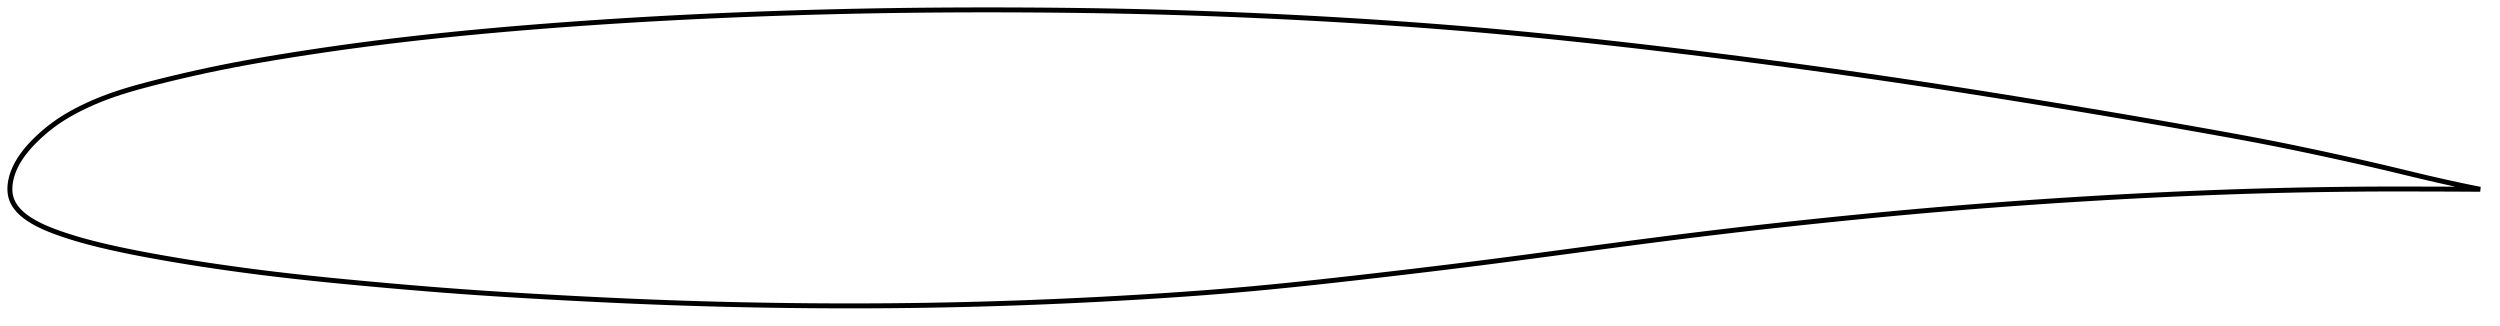 <?xml version="1.0" encoding="utf-8" ?>
<svg baseProfile="full" height="131.82" version="1.1" width="1012" xmlns="http://www.w3.org/2000/svg" xmlns:ev="http://www.w3.org/2001/xml-events" xmlns:xlink="http://www.w3.org/1999/xlink"><defs /><polygon fill="none" points="1004,76.617 1000.664,75.962 996.552,75.11 992.141,74.158 987.441,73.111 982.472,71.968 977.255,70.728 971.805,69.413 966.131,68.052 960.241,66.676 954.15,65.29 947.887,63.899 941.503,62.506 935.053,61.125 928.575,59.771 922.077,58.452 915.537,57.171 908.916,55.918 902.183,54.679 895.328,53.445 888.363,52.207 881.322,50.966 874.244,49.729 867.154,48.501 860.065,47.286 852.977,46.083 845.879,44.89 838.764,43.707 831.632,42.531 824.485,41.362 817.331,40.2 810.183,39.049 803.049,37.91 795.933,36.787 788.838,35.681 781.759,34.592 774.69,33.523 767.625,32.47 760.557,31.434 753.483,30.412 746.402,29.406 739.312,28.413 732.217,27.435 725.118,26.472 718.017,25.524 710.917,24.591 703.817,23.673 696.718,22.771 689.622,21.884 682.529,21.013 675.439,20.158 668.353,19.321 661.275,18.501 654.207,17.7 647.151,16.919 640.112,16.157 633.092,15.418 626.092,14.702 619.111,14.01 612.146,13.343 605.193,12.702 598.247,12.089 591.302,11.502 584.351,10.94 577.392,10.402 570.42,9.889 563.434,9.397 556.435,8.928 549.423,8.481 542.401,8.055 535.37,7.65 528.335,7.267 521.296,6.905 514.255,6.565 507.214,6.246 500.174,5.948 493.137,5.671 486.103,5.416 479.071,5.182 472.04,4.97 465.009,4.78 457.975,4.612 450.934,4.466 443.883,4.341 436.819,4.237 429.741,4.153 422.65,4.088 415.547,4.041 408.436,4.012 401.323,4.0 394.213,4.005 387.111,4.027 380.019,4.068 372.939,4.128 365.87,4.208 358.81,4.308 351.756,4.429 344.703,4.572 337.649,4.735 330.593,4.919 323.535,5.123 316.476,5.347 309.419,5.592 302.368,5.856 295.325,6.141 288.292,6.447 281.271,6.774 274.262,7.122 267.262,7.494 260.269,7.888 253.283,8.305 246.302,8.746 239.328,9.21 232.363,9.697 225.411,10.207 218.476,10.74 211.563,11.296 204.678,11.878 197.824,12.485 191.005,13.12 184.225,13.783 177.487,14.475 170.79,15.196 164.134,15.95 157.516,16.735 150.933,17.555 144.377,18.411 137.849,19.304 131.36,20.231 124.931,21.188 118.595,22.172 112.389,23.174 106.346,24.192 100.482,25.23 94.794,26.289 89.275,27.373 83.907,28.487 78.686,29.627 73.639,30.782 68.81,31.933 64.246,33.062 59.983,34.154 56.034,35.214 52.389,36.256 49.02,37.291 45.898,38.328 42.992,39.373 40.275,40.432 37.727,41.502 35.333,42.578 33.082,43.654 30.967,44.727 28.982,45.799 27.121,46.872 25.374,47.946 23.734,49.022 22.192,50.099 20.742,51.172 19.376,52.242 18.09,53.305 16.879,54.359 15.736,55.401 14.659,56.43 13.643,57.443 12.686,58.44 11.789,59.424 10.951,60.399 10.167,61.362 9.434,62.313 8.754,63.255 8.127,64.189 7.549,65.116 7.018,66.033 6.534,66.942 6.094,67.842 5.697,68.733 5.344,69.615 5.033,70.487 4.766,71.351 4.541,72.205 4.354,73.048 4.207,73.876 4.098,74.687 4.029,75.486 4.0,76.275 4.012,77.062 4.067,77.851 4.171,78.644 4.329,79.442 4.547,80.242 4.831,81.036 5.179,81.821 5.592,82.593 6.064,83.353 6.597,84.096 7.191,84.821 7.842,85.529 8.549,86.221 9.311,86.894 10.13,87.55 11.005,88.189 11.935,88.815 12.921,89.432 13.965,90.039 15.07,90.637 16.24,91.227 17.48,91.81 18.793,92.389 20.185,92.967 21.661,93.545 23.23,94.125 24.898,94.712 26.675,95.309 28.57,95.917 30.594,96.538 32.761,97.17 35.089,97.814 37.598,98.473 40.31,99.149 43.251,99.845 46.442,100.565 49.901,101.308 53.644,102.072 57.675,102.856 61.994,103.658 66.598,104.478 71.485,105.315 76.644,106.16 82.055,107.009 87.692,107.853 93.525,108.686 99.527,109.502 105.672,110.295 111.939,111.062 118.316,111.801 124.806,112.511 131.411,113.197 138.127,113.862 144.94,114.51 151.827,115.142 158.752,115.761 165.684,116.359 172.604,116.934 179.505,117.481 186.394,117.998 193.289,118.484 200.211,118.944 207.174,119.38 214.183,119.797 221.237,120.196 228.324,120.58 235.424,120.951 242.517,121.304 249.59,121.638 256.638,121.95 263.658,122.239 270.657,122.503 277.642,122.742 284.622,122.957 291.604,123.147 298.592,123.313 305.586,123.456 312.587,123.576 319.591,123.673 326.594,123.746 333.593,123.795 340.586,123.82 347.571,123.82 354.548,123.795 361.518,123.745 368.481,123.669 375.439,123.568 382.395,123.441 389.349,123.289 396.305,123.111 403.265,122.908 410.232,122.68 417.208,122.426 424.194,122.147 431.188,121.843 438.187,121.514 445.184,121.161 452.17,120.785 459.135,120.388 466.067,119.967 472.959,119.523 479.811,119.052 486.627,118.554 493.415,118.024 500.188,117.461 506.963,116.86 513.763,116.219 520.606,115.542 527.505,114.829 534.467,114.084 541.495,113.31 548.582,112.512 555.714,111.697 562.869,110.868 570.027,110.028 577.174,109.176 584.302,108.312 591.408,107.436 598.498,106.546 605.58,105.639 612.668,104.716 619.772,103.778 626.9,102.83 634.051,101.873 641.222,100.913 648.406,99.955 655.587,99.004 662.753,98.064 669.892,97.14 677,96.234 684.078,95.348 691.131,94.484 698.167,93.641 705.2,92.82 712.239,92.019 719.29,91.236 726.357,90.469 733.437,89.718 740.525,88.982 747.611,88.263 754.689,87.562 761.751,86.88 768.796,86.22 775.827,85.581 782.846,84.966 789.863,84.373 796.883,83.803 803.912,83.253 810.95,82.723 817.997,82.213 825.049,81.721 832.101,81.25 839.149,80.798 846.19,80.368 853.224,79.958 860.253,79.571 867.278,79.205 874.302,78.86 881.321,78.537 888.332,78.236 895.327,77.957 902.299,77.701 909.243,77.47 916.158,77.263 923.046,77.084 929.908,76.931 936.736,76.802 943.508,76.697 950.191,76.613 956.749,76.552 963.15,76.516 969.371,76.503 975.384,76.509 981.134,76.524 986.56,76.538 991.616,76.555 996.285,76.577 1000.574,76.602 1004,76.617" stroke="black" stroke-width="2.0" /></svg>